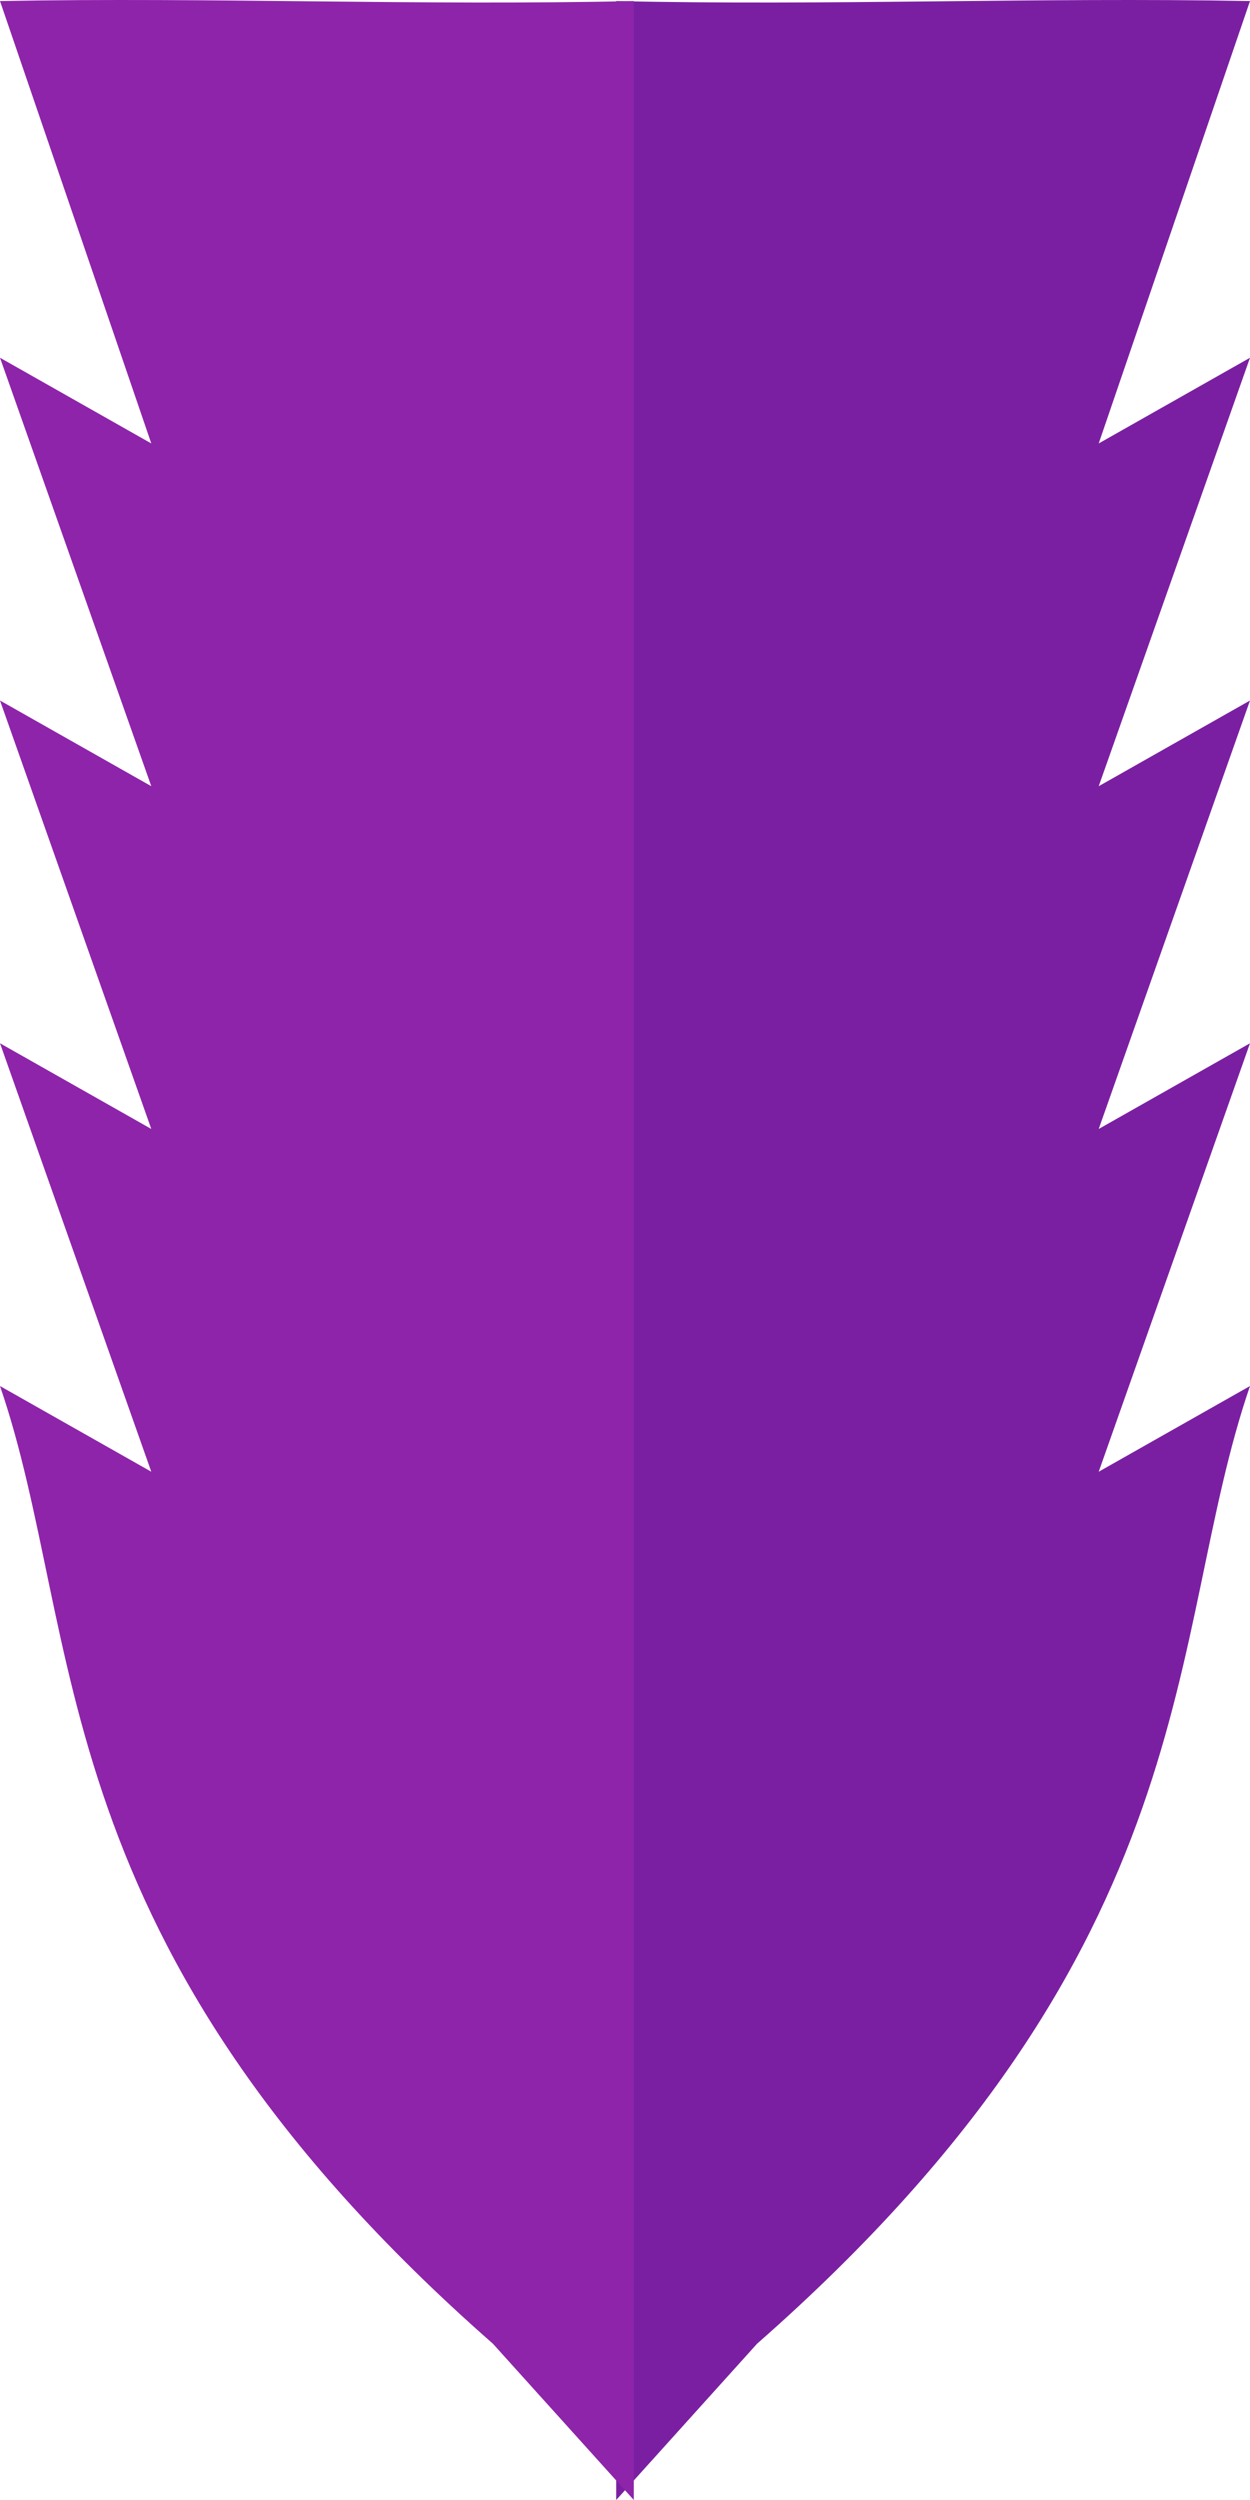 <?xml version="1.0" encoding="UTF-8" standalone="no"?>
<!-- Created with Inkscape (http://www.inkscape.org/) -->

<svg
   xmlns:dc="http://purl.org/dc/elements/1.1/"
   xmlns:cc="http://creativecommons.org/ns#"
   xmlns:rdf="http://www.w3.org/1999/02/22-rdf-syntax-ns#"
   xmlns:svg="http://www.w3.org/2000/svg"
   xmlns="http://www.w3.org/2000/svg"
   xmlns:sodipodi="http://sodipodi.sourceforge.net/DTD/sodipodi-0.dtd"
   xmlns:inkscape="http://www.inkscape.org/namespaces/inkscape"
   width="128"
   height="256"
   viewBox="0 0 128 256"
   id="svg2"
   version="1.1"
   inkscape:version="0.91 r13725"
   sodipodi:docname="malamiko4.svg"
   inkscape:export-filename="/home/hsn6/k3/Malamikoj/malamiko4.png"
   inkscape:export-xdpi="90"
   inkscape:export-ydpi="90">
  <defs
     id="defs4" />
  <sodipodi:namedview
     id="base"
     pagecolor="#ffffff"
     bordercolor="#666666"
     borderopacity="1.0"
     inkscape:pageopacity="0.0"
     inkscape:pageshadow="2"
     inkscape:zoom="3.959798"
     inkscape:cx="42.2845"
     inkscape:cy="98.664836"
     inkscape:document-units="px"
     inkscape:current-layer="layer1"
     showgrid="true"
     units="px"
     inkscape:window-width="1024"
     inkscape:window-height="744"
     inkscape:window-x="0"
     inkscape:window-y="24"
     inkscape:window-maximized="1"
     inkscape:snap-object-midpoints="true"
     inkscape:snap-center="true"
     inkscape:snap-bbox="true"
     inkscape:object-paths="true"
     inkscape:snap-intersection-paths="true"
     inkscape:object-nodes="true"
     inkscape:snap-smooth-nodes="true"
     inkscape:snap-midpoints="true"
     inkscape:snap-bbox-midpoints="true"
     inkscape:snap-bbox-edge-midpoints="true"
     inkscape:bbox-nodes="true"
     inkscape:bbox-paths="true"
     inkscape:snap-text-baseline="true"
     inkscape:snap-page="true">
    <inkscape:grid
       type="xygrid"
       id="grid4140"
       empspacing="8" />
  </sodipodi:namedview>
  <g
     inkscape:label="Tavolo 1"
     inkscape:groupmode="layer"
     id="layer1"
     transform="translate(0,-796.362)">
    <path
       sodipodi:nodetypes="ccccccccccccc"
       inkscape:connector-curvature="0"
       id="path4714"
       d="M 128,938.292 112.508,947.067 128,903.193 112.508,911.968 128,868.095 112.508,876.87 128,832.996 112.508,841.771 128,796.47 c -21.634,-0.404 -43.268,0.493 -64.901,0 l 0,255.892 14.423,-16 C 124.139,995.402 119.222,963.867 128,938.292 Z"
       style="fill:#7b1fa2;fill-opacity:1;fill-rule:evenodd;stroke:none;stroke-width:1px;stroke-linecap:butt;stroke-linejoin:miter;stroke-opacity:1" />
    <path
       style="fill:#8e24aa;fill-opacity:1;fill-rule:evenodd;stroke:none;stroke-width:1px;stroke-linecap:butt;stroke-linejoin:miter;stroke-opacity:1"
       d="M 0,938.292 15.492,947.067 0,903.193 15.492,911.968 0,868.095 15.492,876.87 0,832.996 15.492,841.771 0,796.47 c 21.634,-0.404 43.268,0.493 64.901,0 l 0,255.892 -14.423,-16 C 3.861,995.402 8.778,963.867 0,938.292 Z"
       id="path4144"
       inkscape:connector-curvature="0"
       sodipodi:nodetypes="ccccccccccccc" />
  </g>
</svg>
